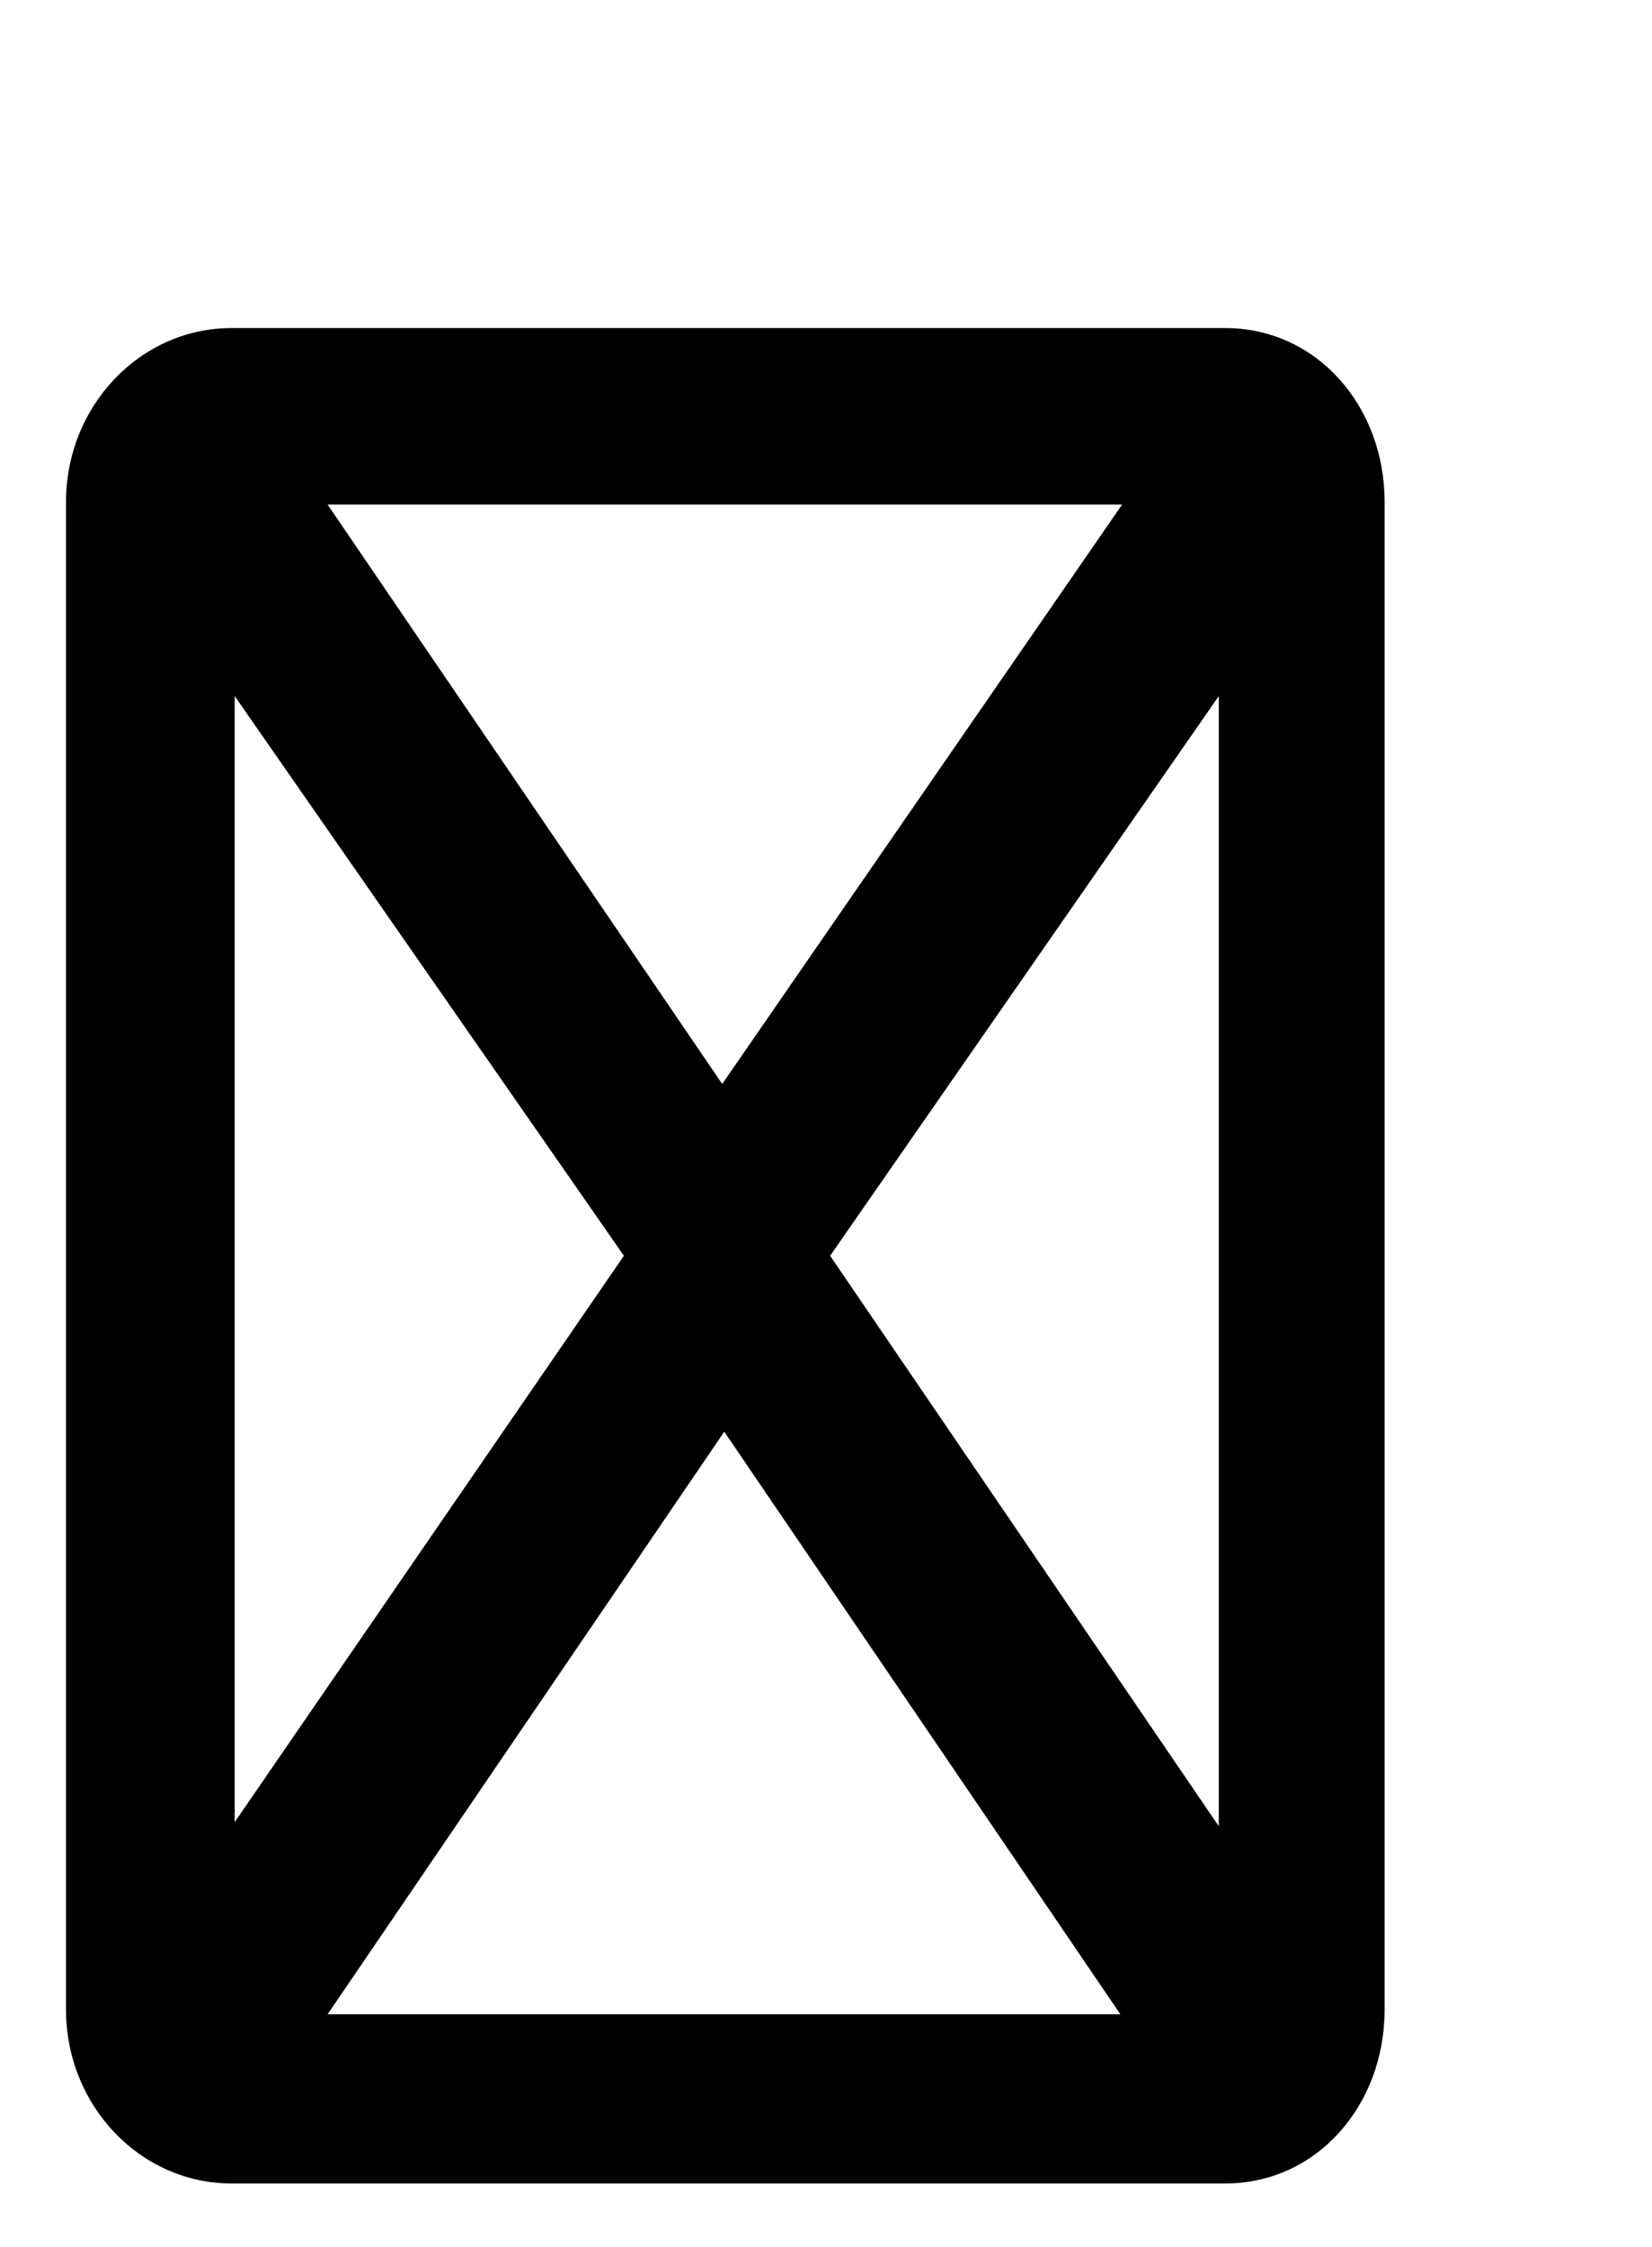 <svg xmlns="http://www.w3.org/2000/svg" xmlns:ns1="http://sodipodi.sourceforge.net/DTD/sodipodi-0.dtd" xmlns:ns2="http://www.inkscape.org/namespaces/inkscape" id="svg1" viewBox="0 0 1250 1700"><ns1:namedview pagecolor="#303030" showgrid="true"><ns2:grid id="grid5" units="px" spacingx="100" spacingy="100" color="#4772b3" opacity="0.2" visible="true" /></ns1:namedview><path id="path1" d="m177.59 1378.546 294.495-428.477-294.495-423.439zm70.283 145.394h599.872l-299.716-440.769zm380.253-573.87 294.074 431.602v-855.041zm220.921-568.346h-601.174l298.594 438.371zm-799.108-1.927c0-72.655 56.126-131.601 125.304-131.601h751.823c69.178 0 120.616 58.947 120.616 131.601v1140.546c0 72.655-51.438 131.601-120.616 131.601h-751.823c-69.178 0-125.304-58.946-125.304-131.601z" stroke-width="2.675" fill="currentColor" /></svg>